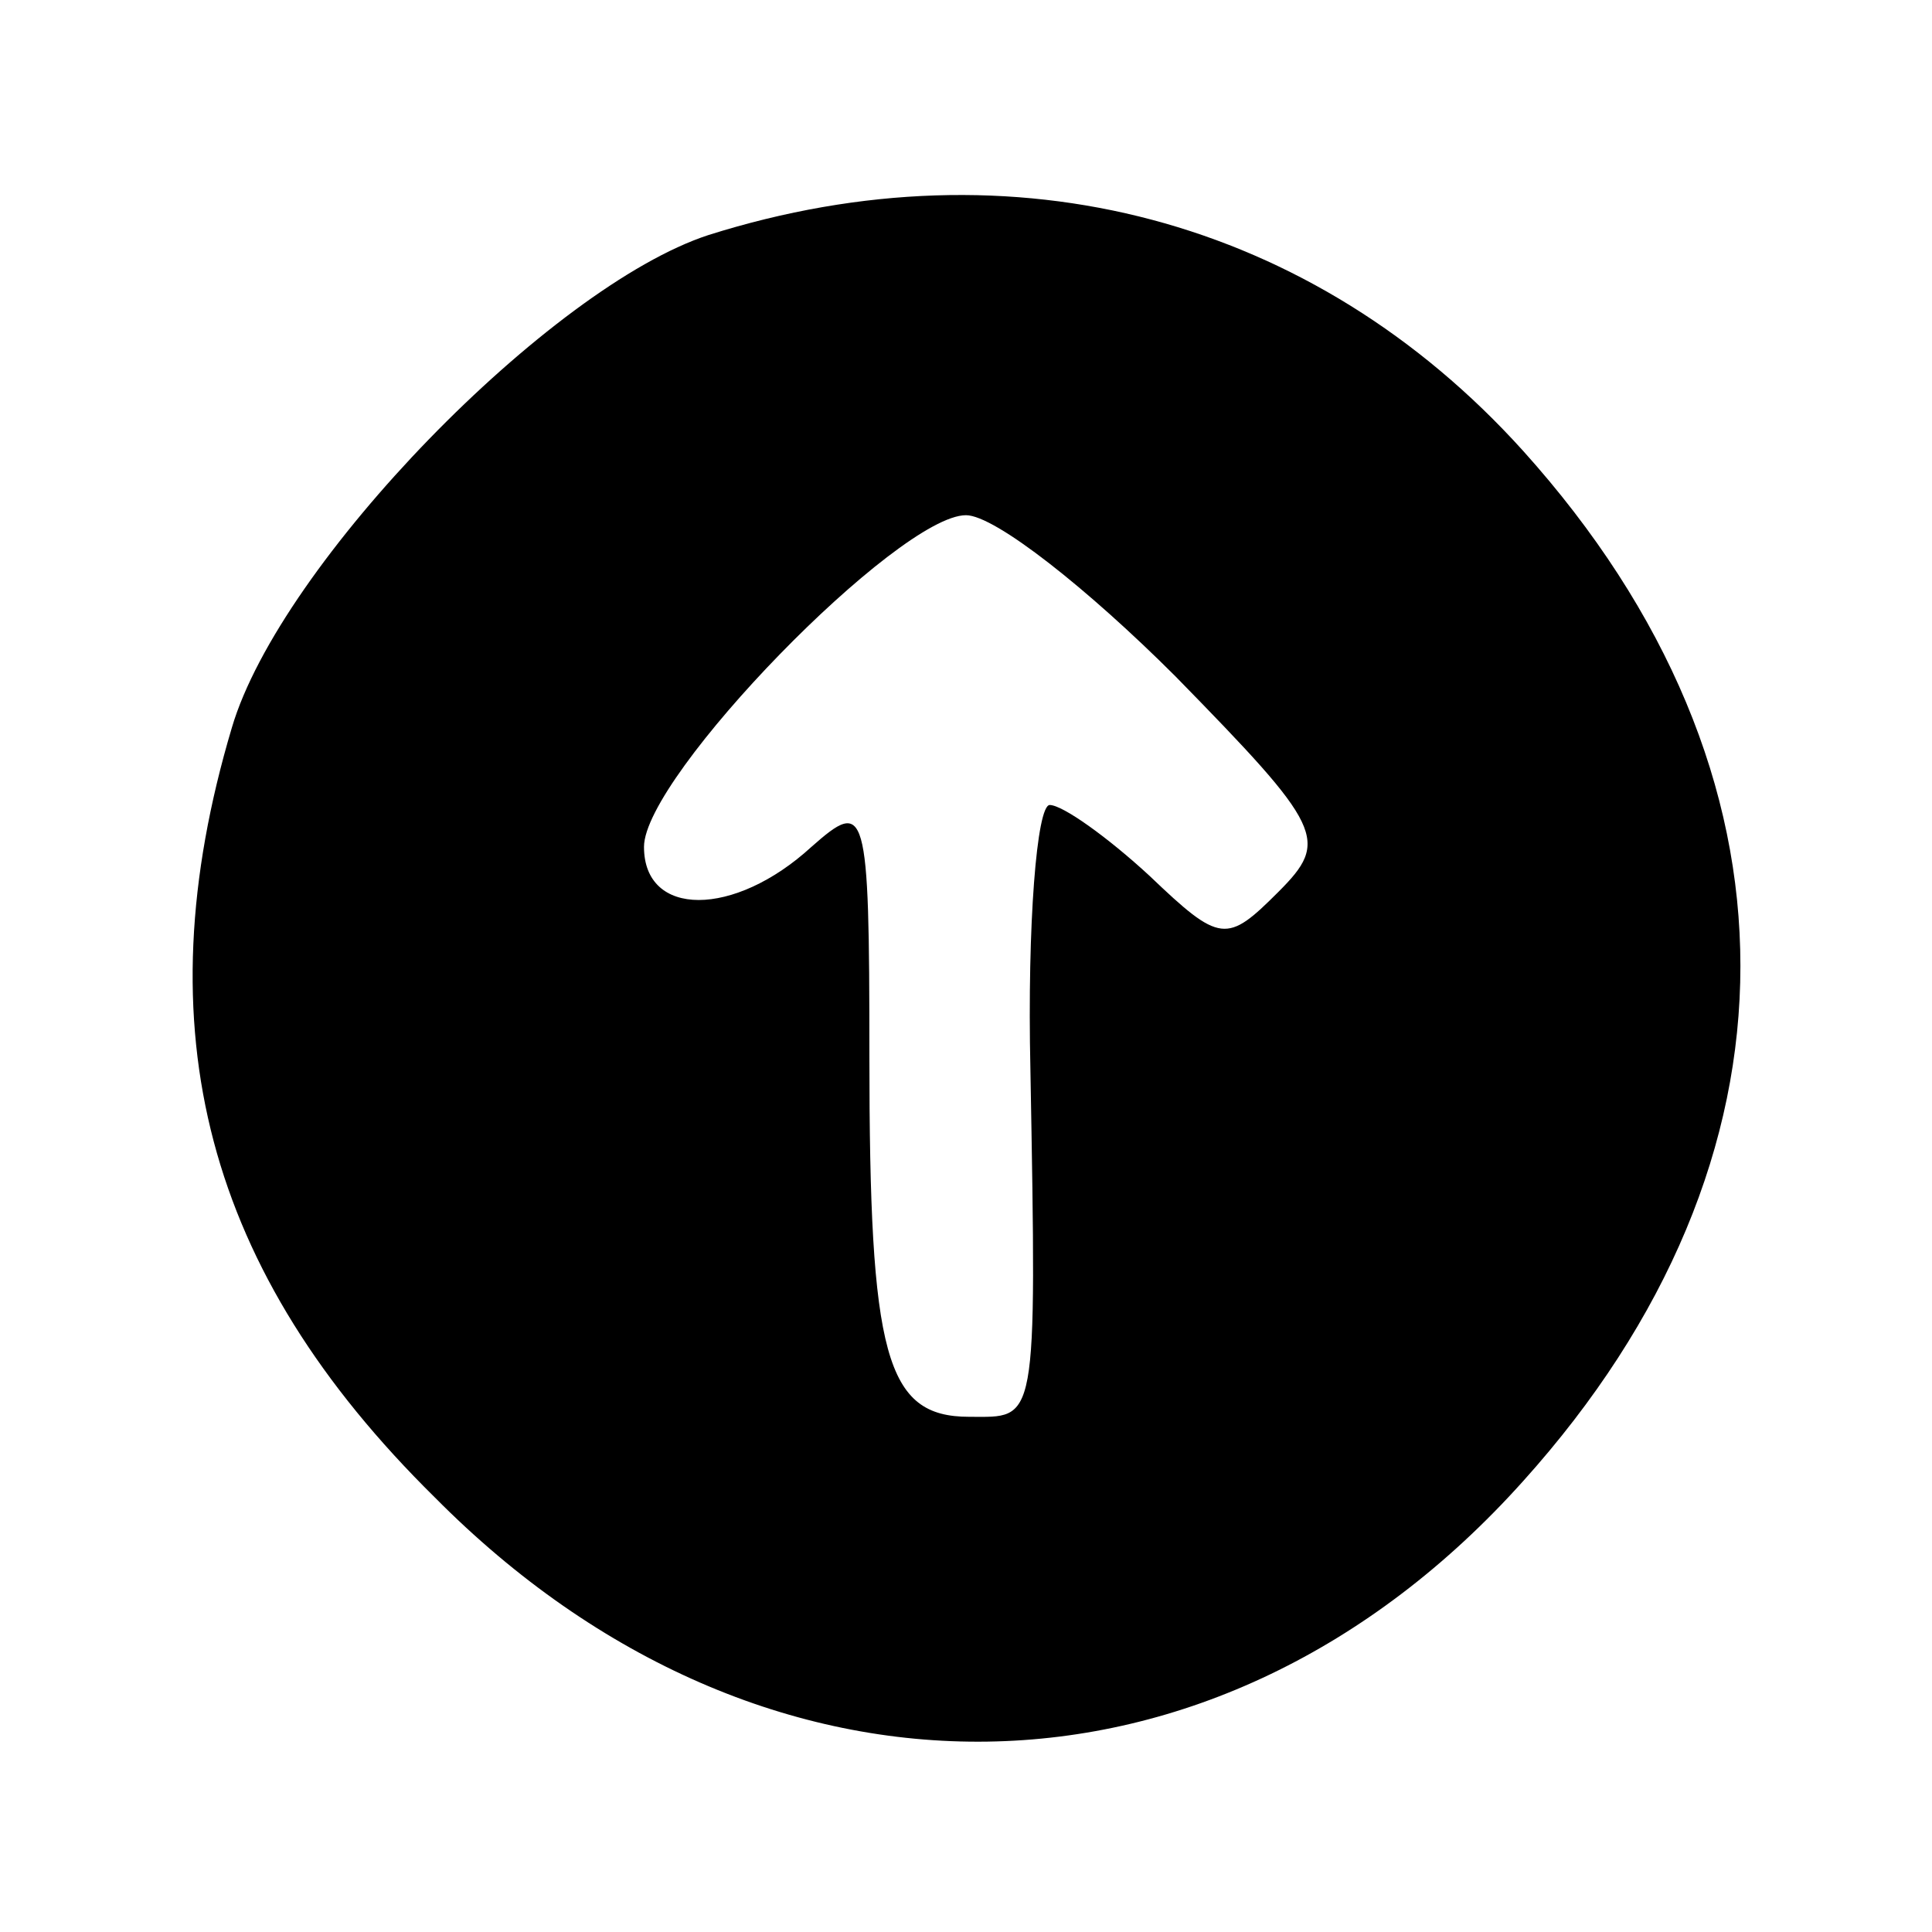 <?xml version="1.0" standalone="no"?>
<!DOCTYPE svg PUBLIC "-//W3C//DTD SVG 20010904//EN"
 "http://www.w3.org/TR/2001/REC-SVG-20010904/DTD/svg10.dtd">
<svg version="1.0" xmlns="http://www.w3.org/2000/svg"
 width="60pt" height="60pt" viewBox="0 0 60 60"
 preserveAspectRatio="xMidYMid meet">

<g transform="translate(0,60) scale(0.1,-0.1)"
fill="#000000" stroke="none">
<path d="M220 527 c-49 -16 -133 -102 -148 -153 -28 -94 -8 -169 63 -239 102
-103 243 -101 338 5 90 100 90 220 0 320 -65 72 -158 97 -253 67z m145 -137
c46 -47 48 -51 32 -67 -16 -16 -18 -16 -40 5 -13 12 -27 22 -31 22 -4 0 -7
-37 -6 -82 2 -112 2 -108 -19 -108 -26 0 -31 19 -31 112 0 78 -1 80 -18 65
-24 -22 -52 -22 -52 0 0 22 79 103 100 103 9 0 38 -23 65 -50z"/>
</g>
</svg>
